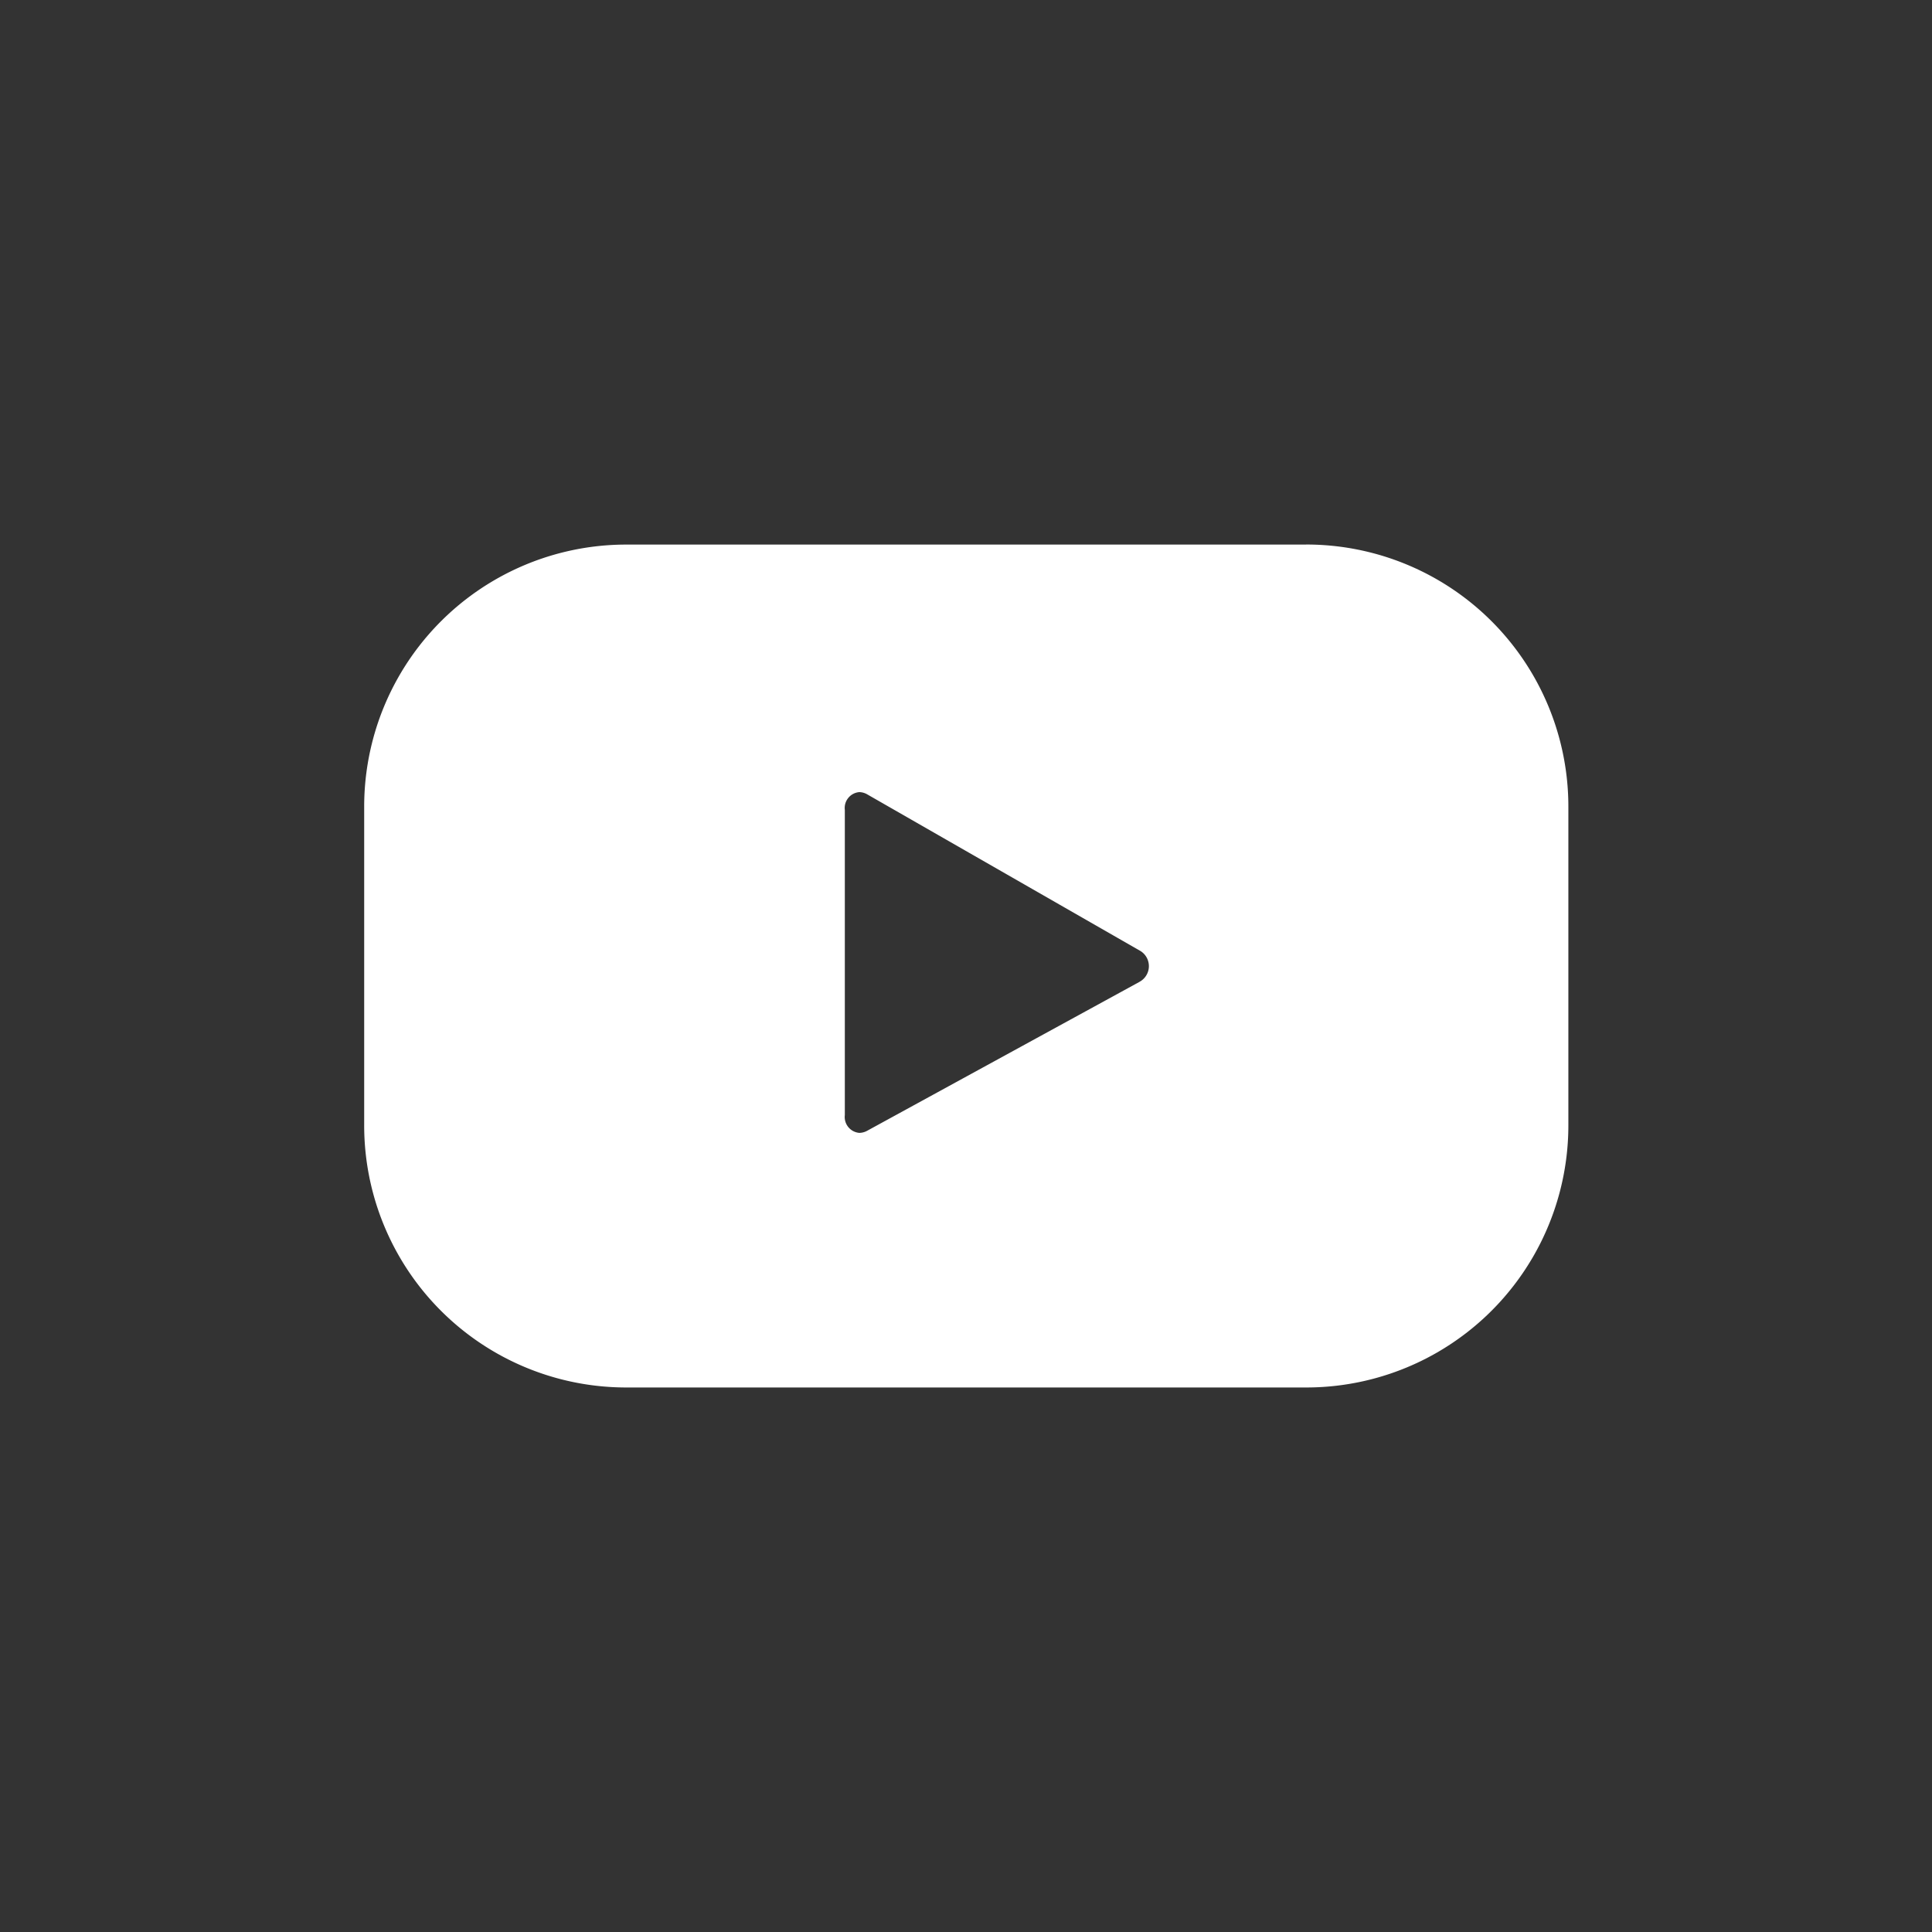 <svg width="32" height="32" viewBox="0 0 32 32" fill="none" xmlns="http://www.w3.org/2000/svg"><rect x="0" y="0" width="32" height="32" fill="#333333" stroke="none"/><path d="M21.633 9.02H10.376a4.34 4.34 0 0 0-4.344 4.34v5.277a4.34 4.34 0 0 0 4.344 4.344h11.257a4.341 4.341 0 0 0 4.344-4.344v-5.278a4.34 4.34 0 0 0-4.344-4.34zm-2.76 7.243l-4.508 2.465a.276.276 0 0 1-.132.036.264.264 0 0 1-.24-.295v-5.054a.263.263 0 0 1 .24-.295.276.276 0 0 1 .136.04l4.523 2.593a.295.295 0 0 1-.02.51z" fill="#fff"/></svg>